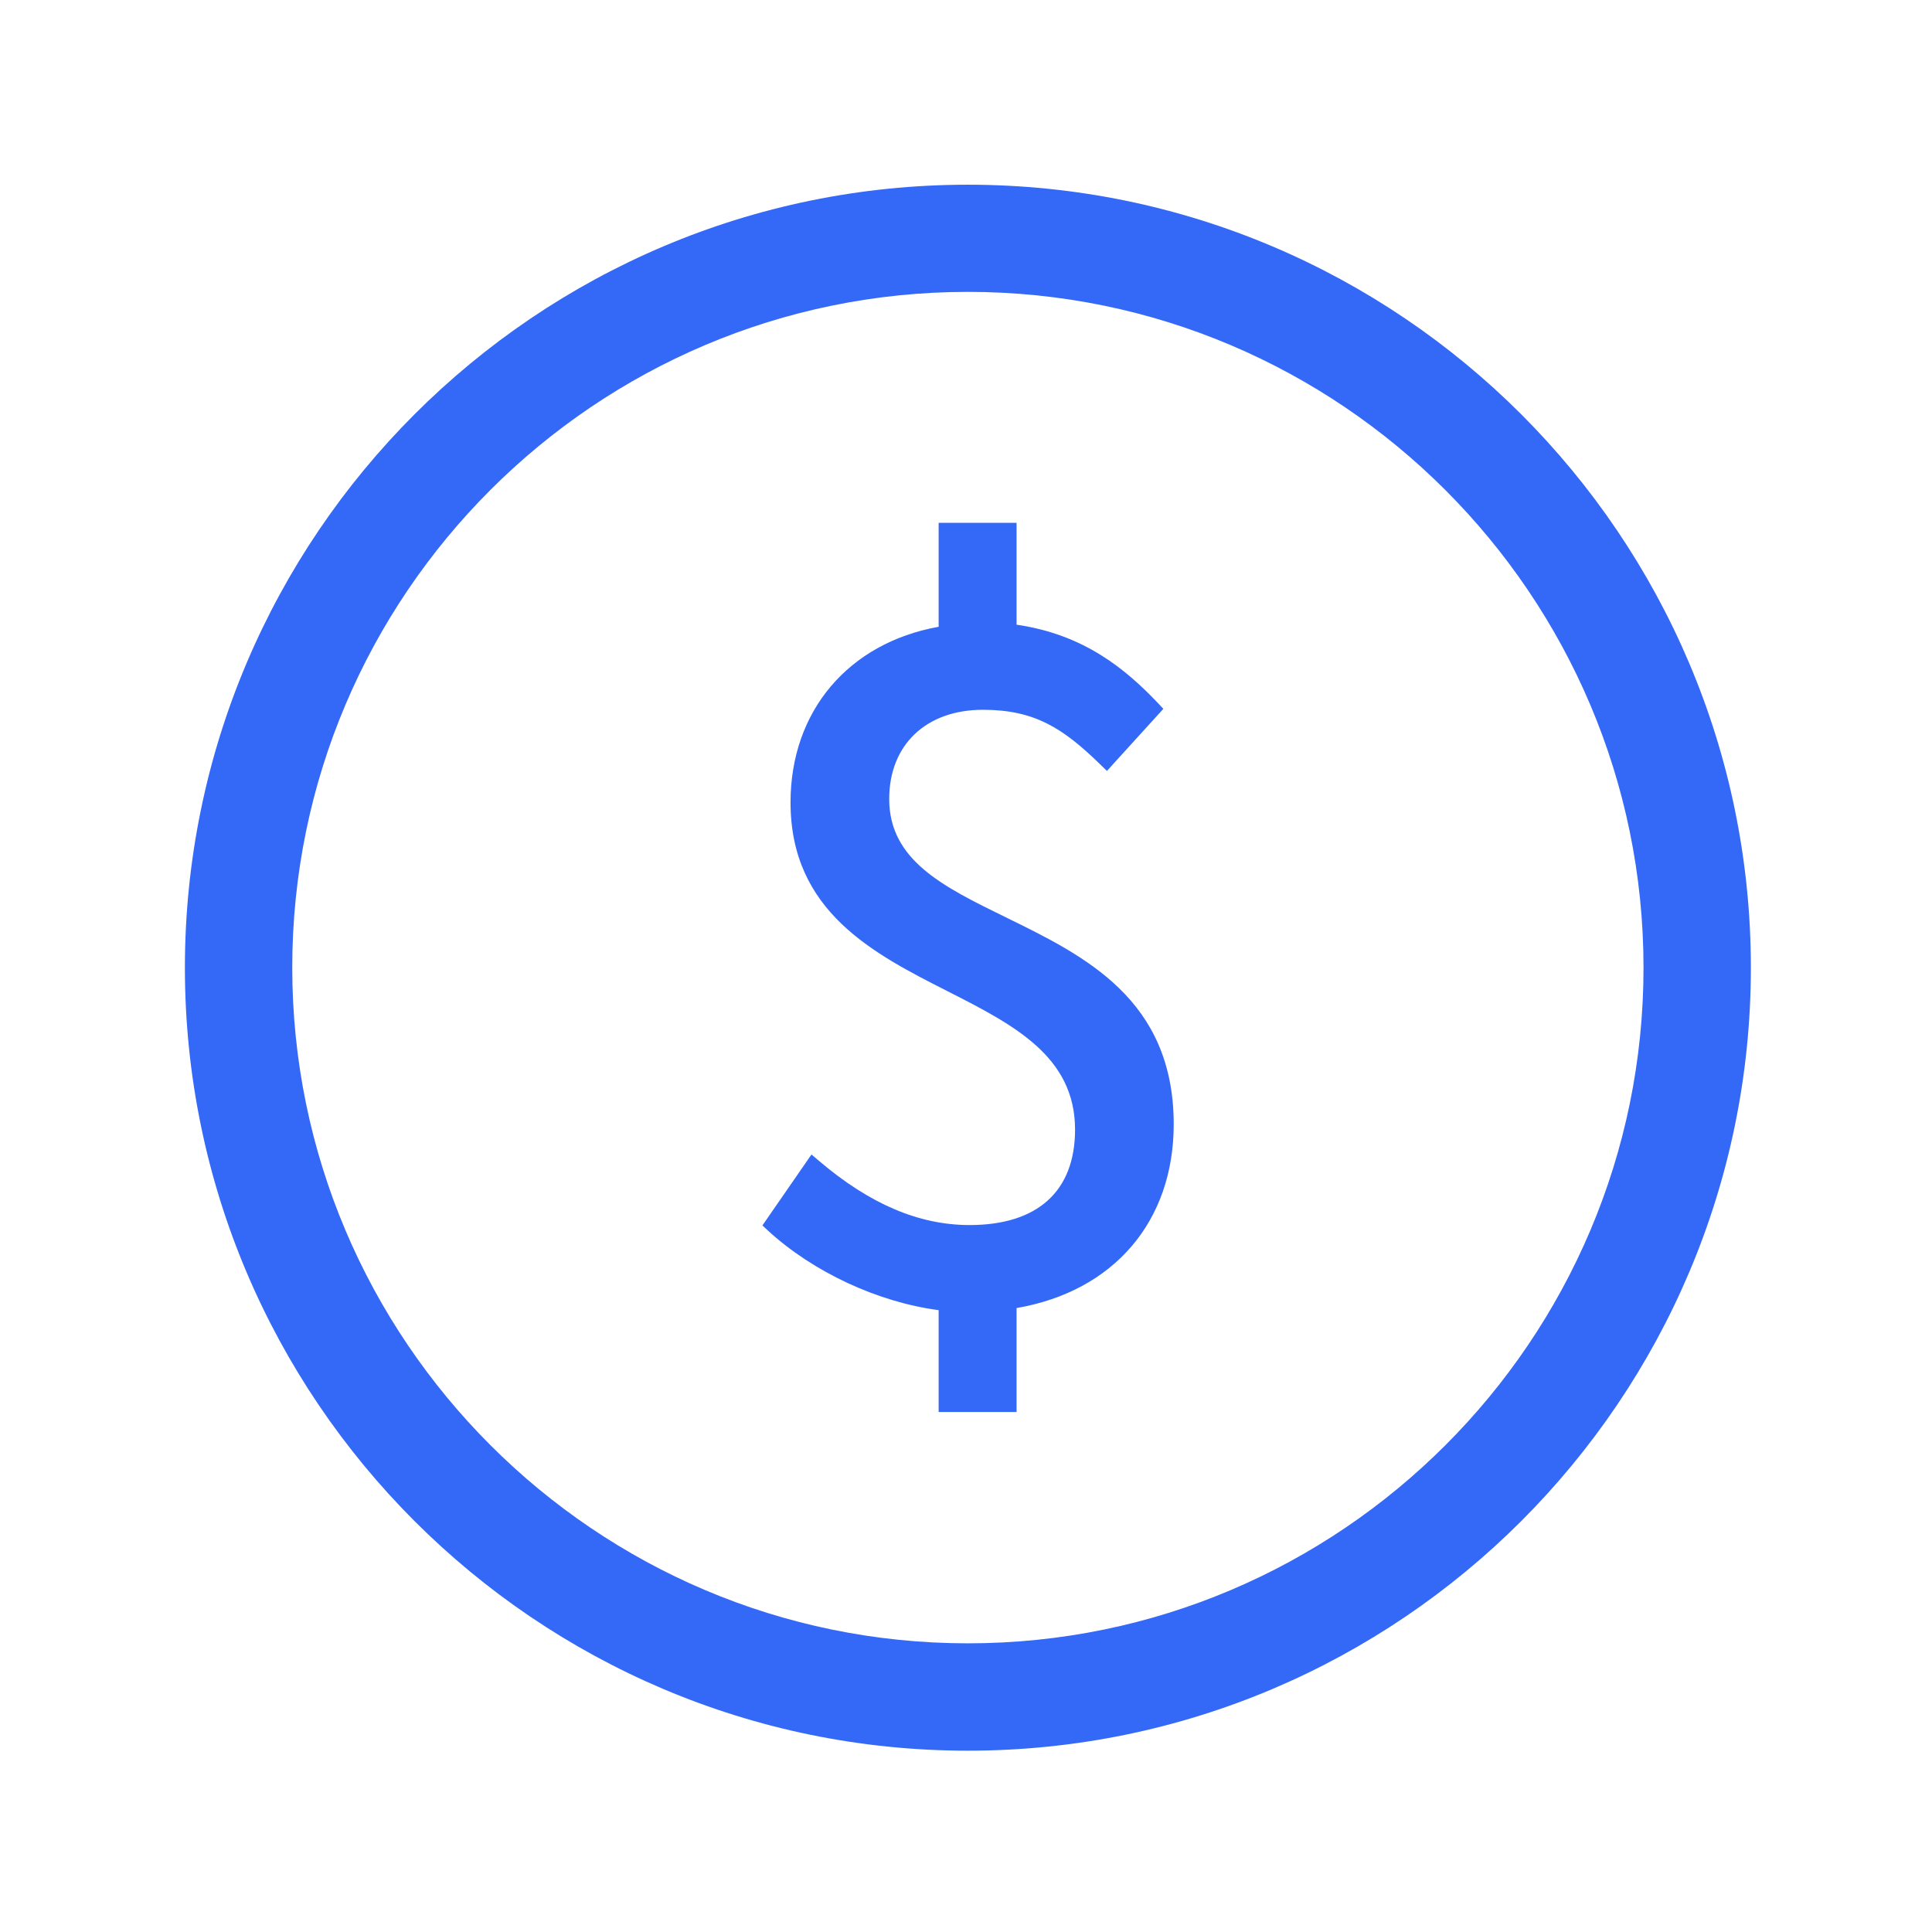 <?xml version="1.0" standalone="no"?><!DOCTYPE svg PUBLIC "-//W3C//DTD SVG 1.1//EN" "http://www.w3.org/Graphics/SVG/1.1/DTD/svg11.dtd"><svg t="1686068004238" class="icon" viewBox="0 0 1024 1024" version="1.1" xmlns="http://www.w3.org/2000/svg" p-id="4459" xmlns:xlink="http://www.w3.org/1999/xlink" width="200" height="200"><path d="M513 927.9c-228.8 0-415-186.2-415-415s186.2-415 415-415 415 186.2 415 415-186.2 415-415 415z m0-773.2c-197.5 0-358.1 160.7-358.1 358.1S315.5 871 513 871s358.1-160.7 358.1-358.1S710.5 154.7 513 154.7z" fill="#3468F7" p-id="4460"></path><path d="M533.1 486.2C500 470 471.3 456 471.3 423.5c0-28.7 19.5-47.3 49.7-47.3 27.4 0 42.5 9.8 62.2 29l3.5 3.4 29.9-32.9-3-3.2c-16.8-17.6-38.8-36.2-74.8-41.4v-54h-41.3v55.1c-47.8 8.6-78.5 44.7-78.5 93.1 0 57.8 44.1 80.2 83.1 100 34.8 17.7 67.7 34.4 67.7 73.4 0 32.7-19.9 50.6-55.9 50.6-26.8 0-52.9-11.1-79.8-34l-4-3.4-26 37.6 3 2.8c24 22 58.3 37.9 90.4 42.1v54h41.3v-55.1c51.5-8.9 83.3-45.9 83.3-97.5-0.1-66.2-47.3-89.2-89-109.6z" fill="#3468F7" p-id="4461"></path></svg>